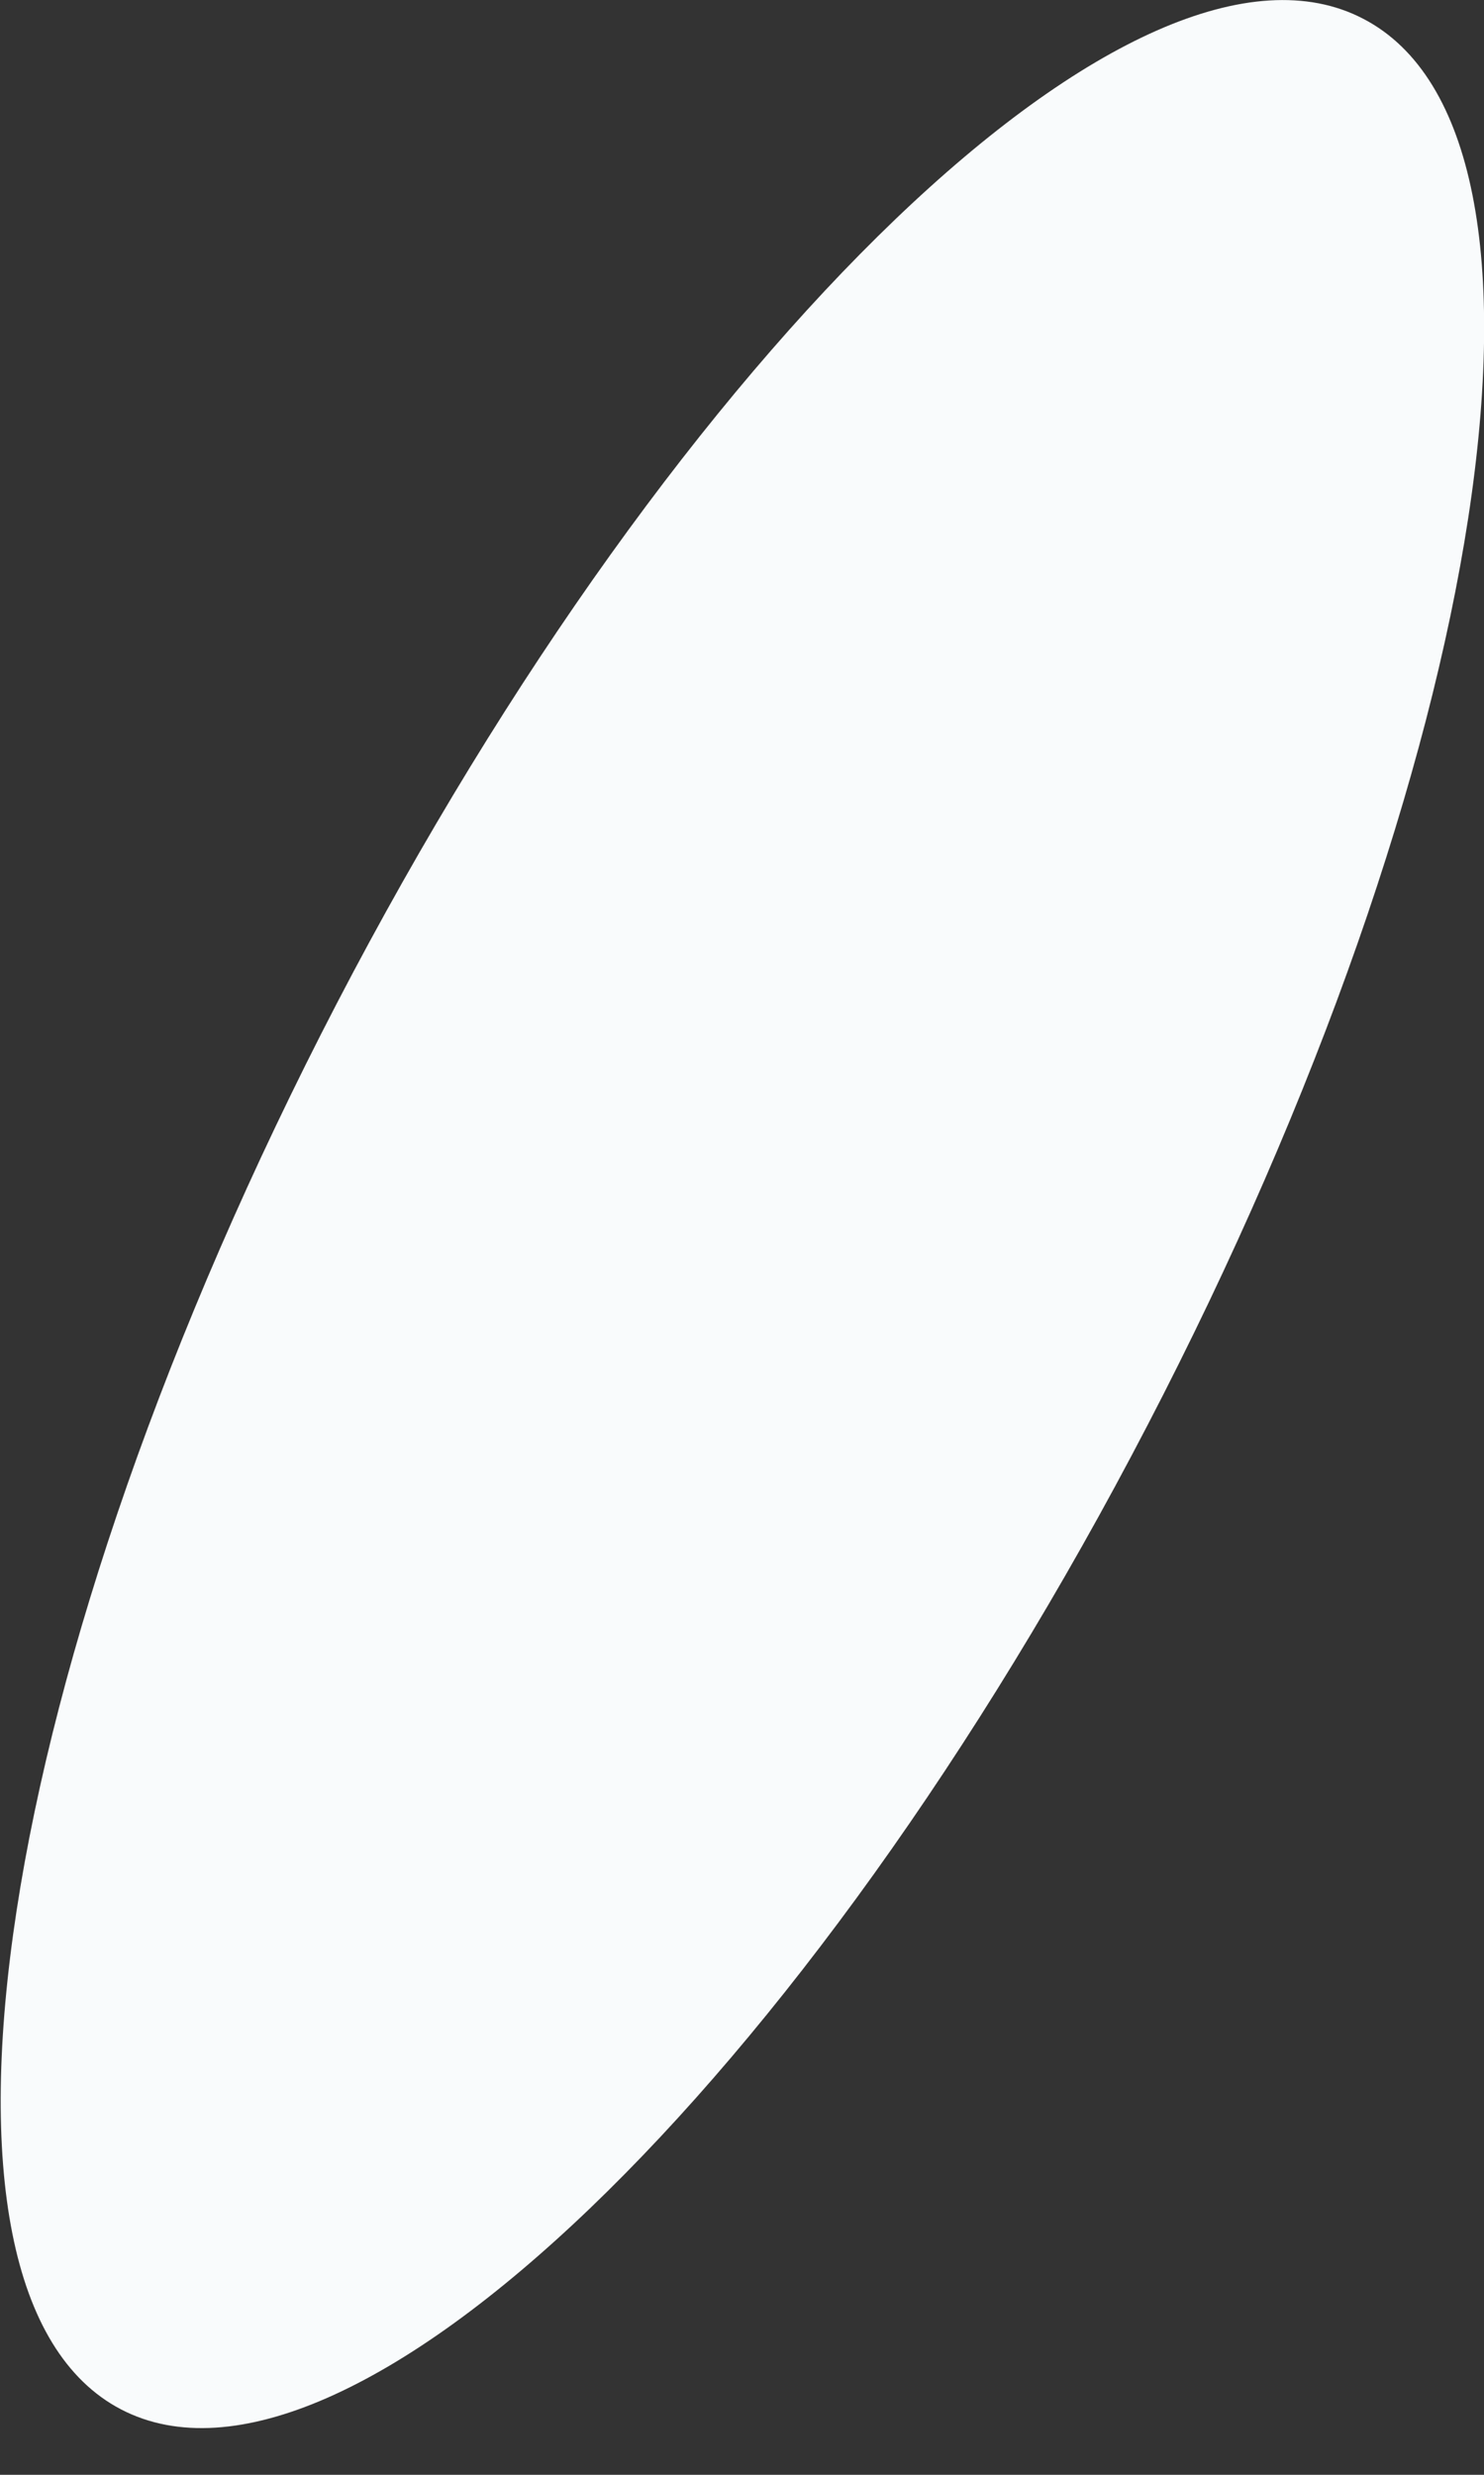 <svg width="3" height="5" viewBox="0 0 3 5" fill="none" xmlns="http://www.w3.org/2000/svg">
<rect x="0" y="0" width="3" height="5" fill="#333333" stroke="none"/>
<path d="M2.32 2.879C3.014 1.545 3.209 0.273 2.756 0.038C2.304 -0.198 1.375 0.693 0.681 2.027C-0.012 3.361 -0.207 4.633 0.245 4.868C0.698 5.103 1.627 4.213 2.32 2.879Z" fill="#F9FBFC"/>
</svg>
